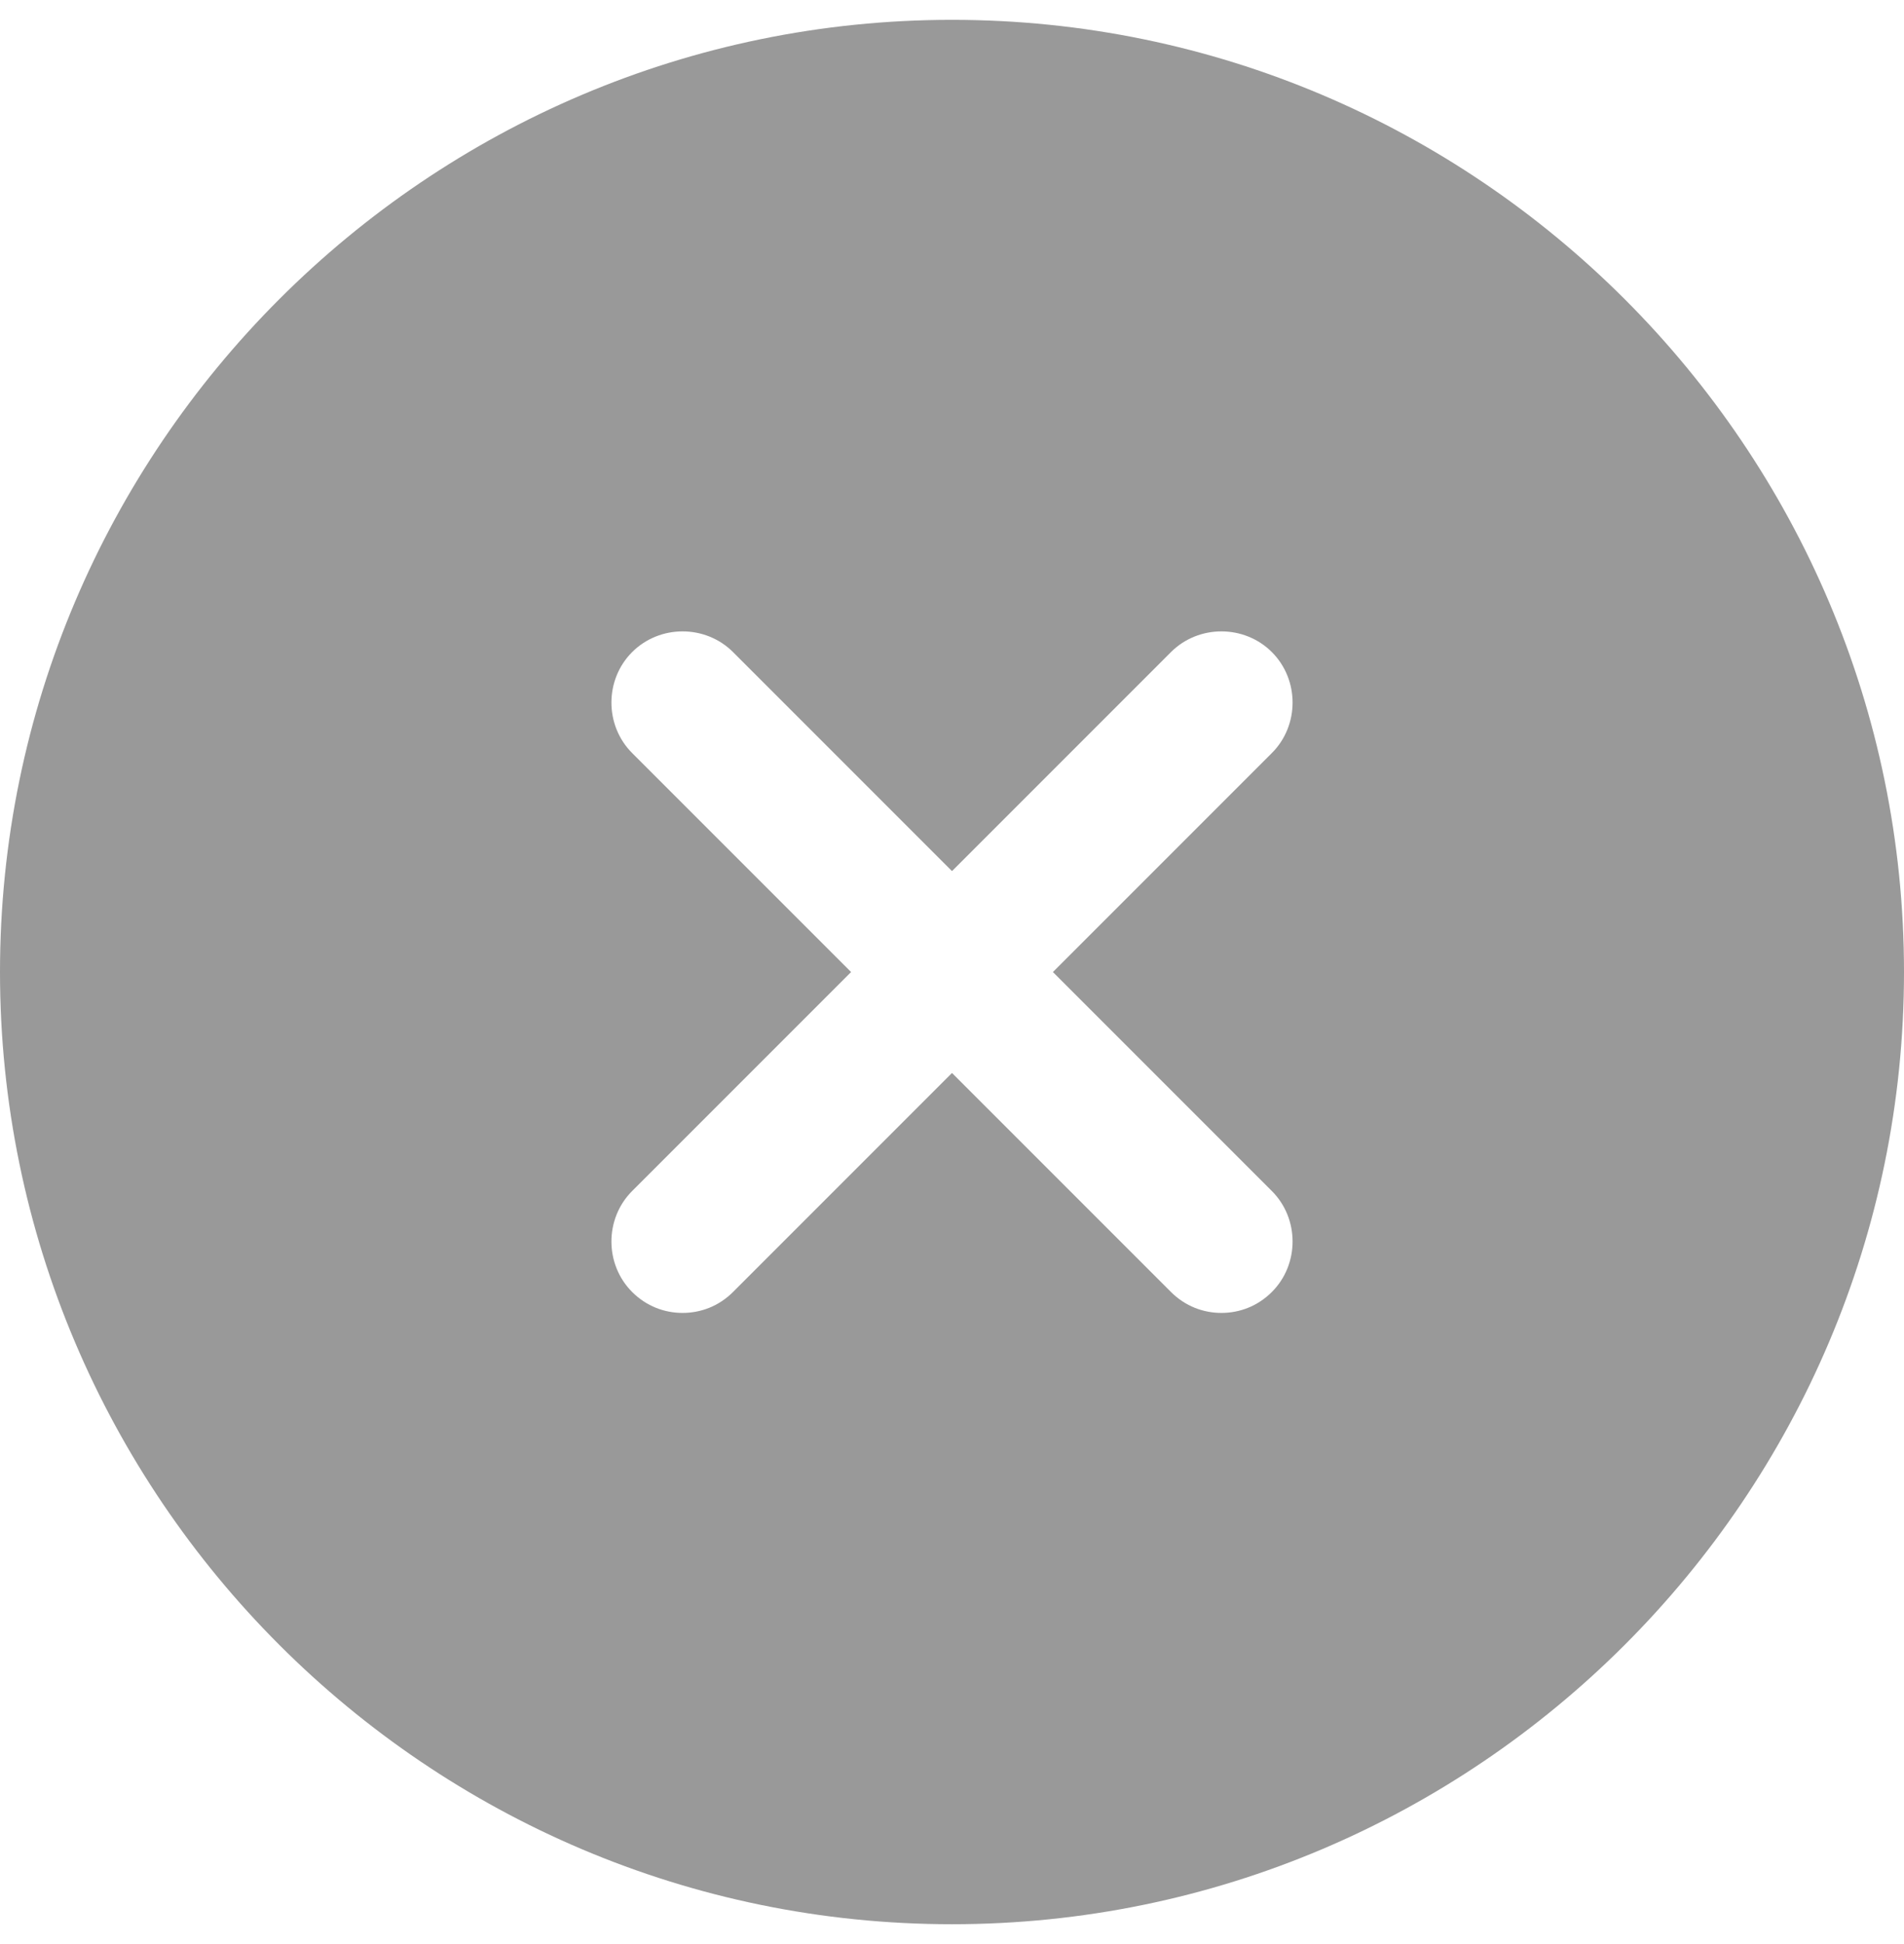 <svg width="48" height="49" viewBox="0 0 48 49" fill="none" xmlns="http://www.w3.org/2000/svg">
<g filter="url(#filter0_i_24945_4772)">
<path d="M24 0.5C10.776 0.5 0 11.276 0 24.5C0 37.724 10.776 48.5 24 48.5C37.224 48.5 48 37.724 48 24.5C48 11.276 37.224 0.5 24 0.5ZM32.064 30.02C32.76 30.716 32.76 31.868 32.064 32.564C31.704 32.924 31.248 33.092 30.792 33.092C30.336 33.092 29.88 32.924 29.52 32.564L24 27.044L18.48 32.564C18.12 32.924 17.664 33.092 17.208 33.092C16.752 33.092 16.296 32.924 15.936 32.564C15.24 31.868 15.24 30.716 15.936 30.02L21.456 24.5L15.936 18.98C15.24 18.284 15.24 17.132 15.936 16.436C16.632 15.74 17.784 15.74 18.48 16.436L24 21.956L29.52 16.436C30.216 15.74 31.368 15.74 32.064 16.436C32.76 17.132 32.76 18.284 32.064 18.98L26.544 24.5L32.064 30.02Z" fill="#999999"/>
</g>
<defs>
<filter id="filter0_i_24945_4772" x="0" y="0.5" width="48" height="48" filterUnits="userSpaceOnUse" color-interpolation-filters="sRGB">
<feFlood flood-opacity="0" result="BackgroundImageFix"/>
<feBlend mode="normal" in="SourceGraphic" in2="BackgroundImageFix" result="shape"/>
<feColorMatrix in="SourceAlpha" type="matrix" values="0 0 0 0 0 0 0 0 0 0 0 0 0 0 0 0 0 0 127 0" result="hardAlpha"/>
<feOffset/>
<feGaussianBlur stdDeviation="4"/>
<feComposite in2="hardAlpha" operator="arithmetic" k2="-1" k3="1"/>
<feColorMatrix type="matrix" values="0 0 0 0 0.039 0 0 0 0 0.078 0 0 0 0 0.118 0 0 0 0.1 0"/>
<feBlend mode="normal" in2="shape" result="effect1_innerShadow_24945_4772"/>
</filter>
</defs>
</svg>

